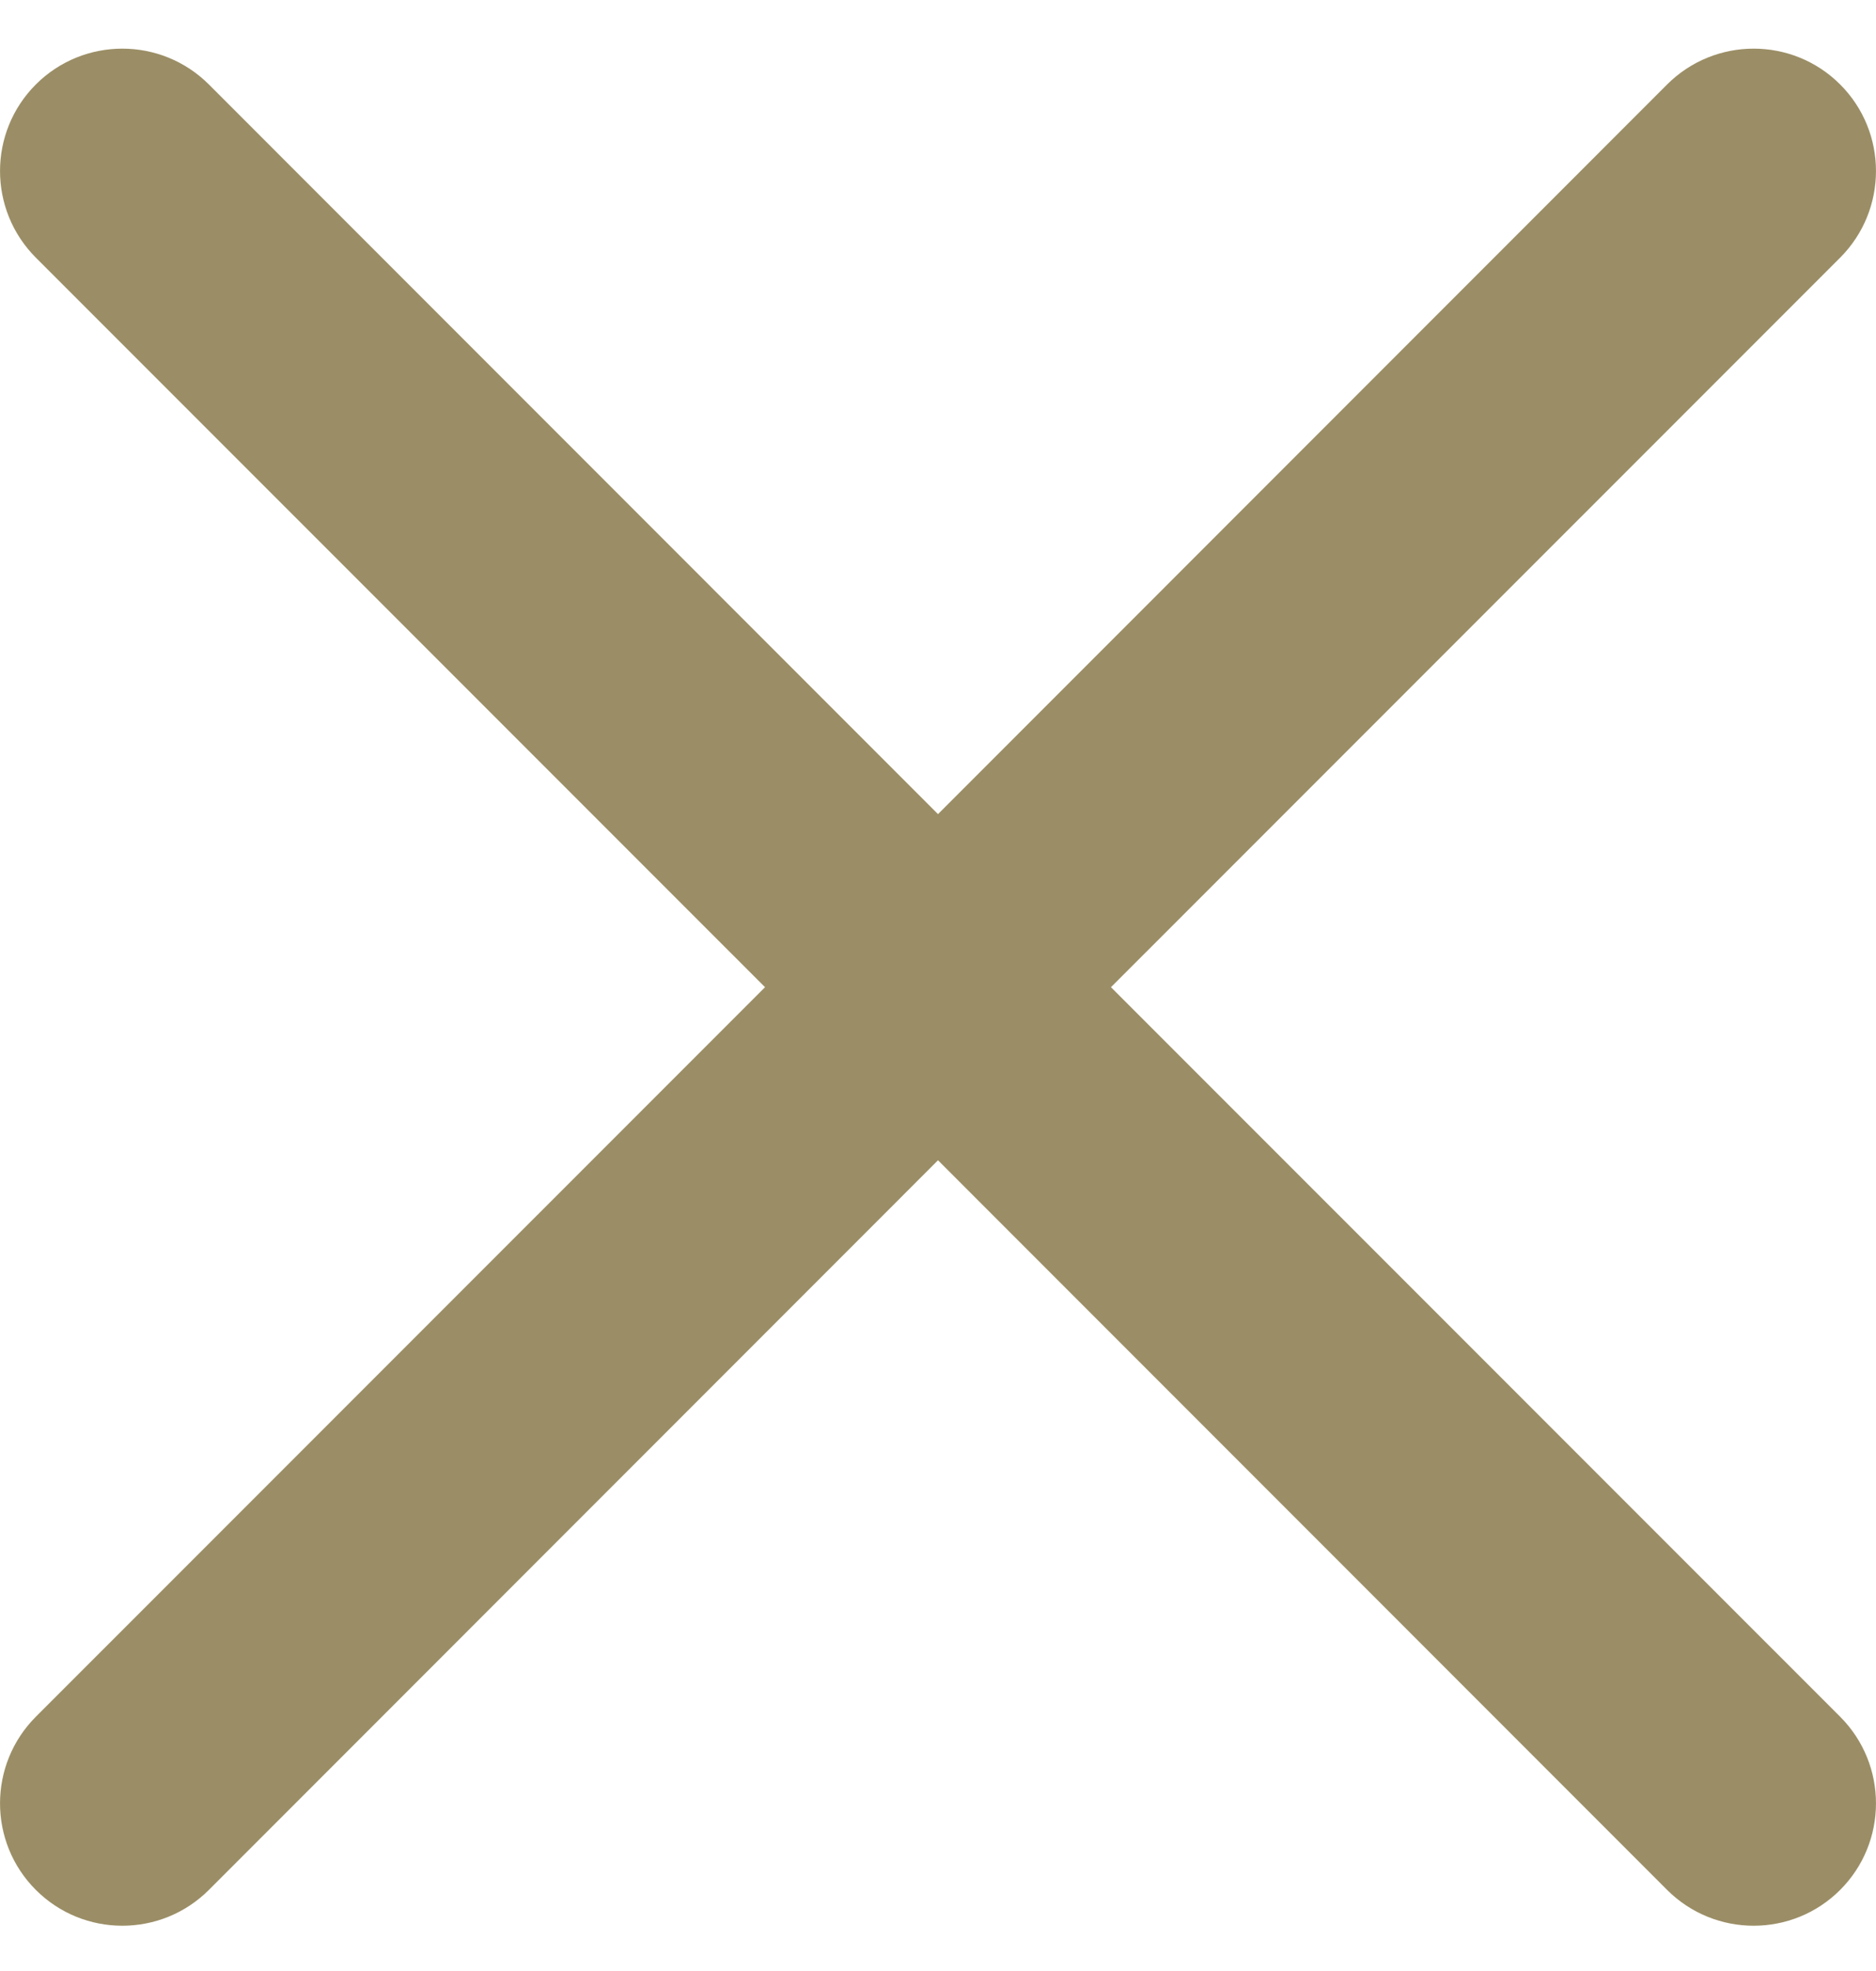 <svg width="20" height="21" viewBox="0 0 20 21" fill="none" xmlns="http://www.w3.org/2000/svg">
<path d="M0.382 18.291C-0.127 18.801 -0.127 19.627 0.382 20.136C0.891 20.645 1.717 20.645 2.227 20.136L0.382 18.291ZM10.922 11.44C11.432 10.931 11.432 10.105 10.922 9.596C10.413 9.086 9.587 9.086 9.078 9.596L10.922 11.44ZM9.078 9.596C8.568 10.105 8.568 10.931 9.078 11.44C9.587 11.95 10.413 11.95 10.922 11.44L9.078 9.596ZM19.618 2.745C20.127 2.235 20.127 1.409 19.618 0.9C19.109 0.391 18.283 0.391 17.773 0.9L19.618 2.745ZM10.922 9.596C10.413 9.086 9.587 9.086 9.078 9.596C8.568 10.105 8.568 10.931 9.078 11.44L10.922 9.596ZM17.773 20.136C18.283 20.645 19.109 20.645 19.618 20.136C20.127 19.627 20.127 18.801 19.618 18.291L17.773 20.136ZM9.078 11.44C9.587 11.95 10.413 11.95 10.922 11.44C11.432 10.931 11.432 10.105 10.922 9.596L9.078 11.44ZM2.227 0.9C1.717 0.391 0.891 0.391 0.382 0.9C-0.127 1.409 -0.127 2.235 0.382 2.745L2.227 0.9ZM2.227 20.136L10.922 11.44L9.078 9.596L0.382 18.291L2.227 20.136ZM10.922 11.44L19.618 2.745L17.773 0.9L9.078 9.596L10.922 11.44ZM9.078 11.44L17.773 20.136L19.618 18.291L10.922 9.596L9.078 11.44ZM10.922 9.596L2.227 0.9L0.382 2.745L9.078 11.44L10.922 9.596Z" fill="#9B8E66"/>
</svg>
